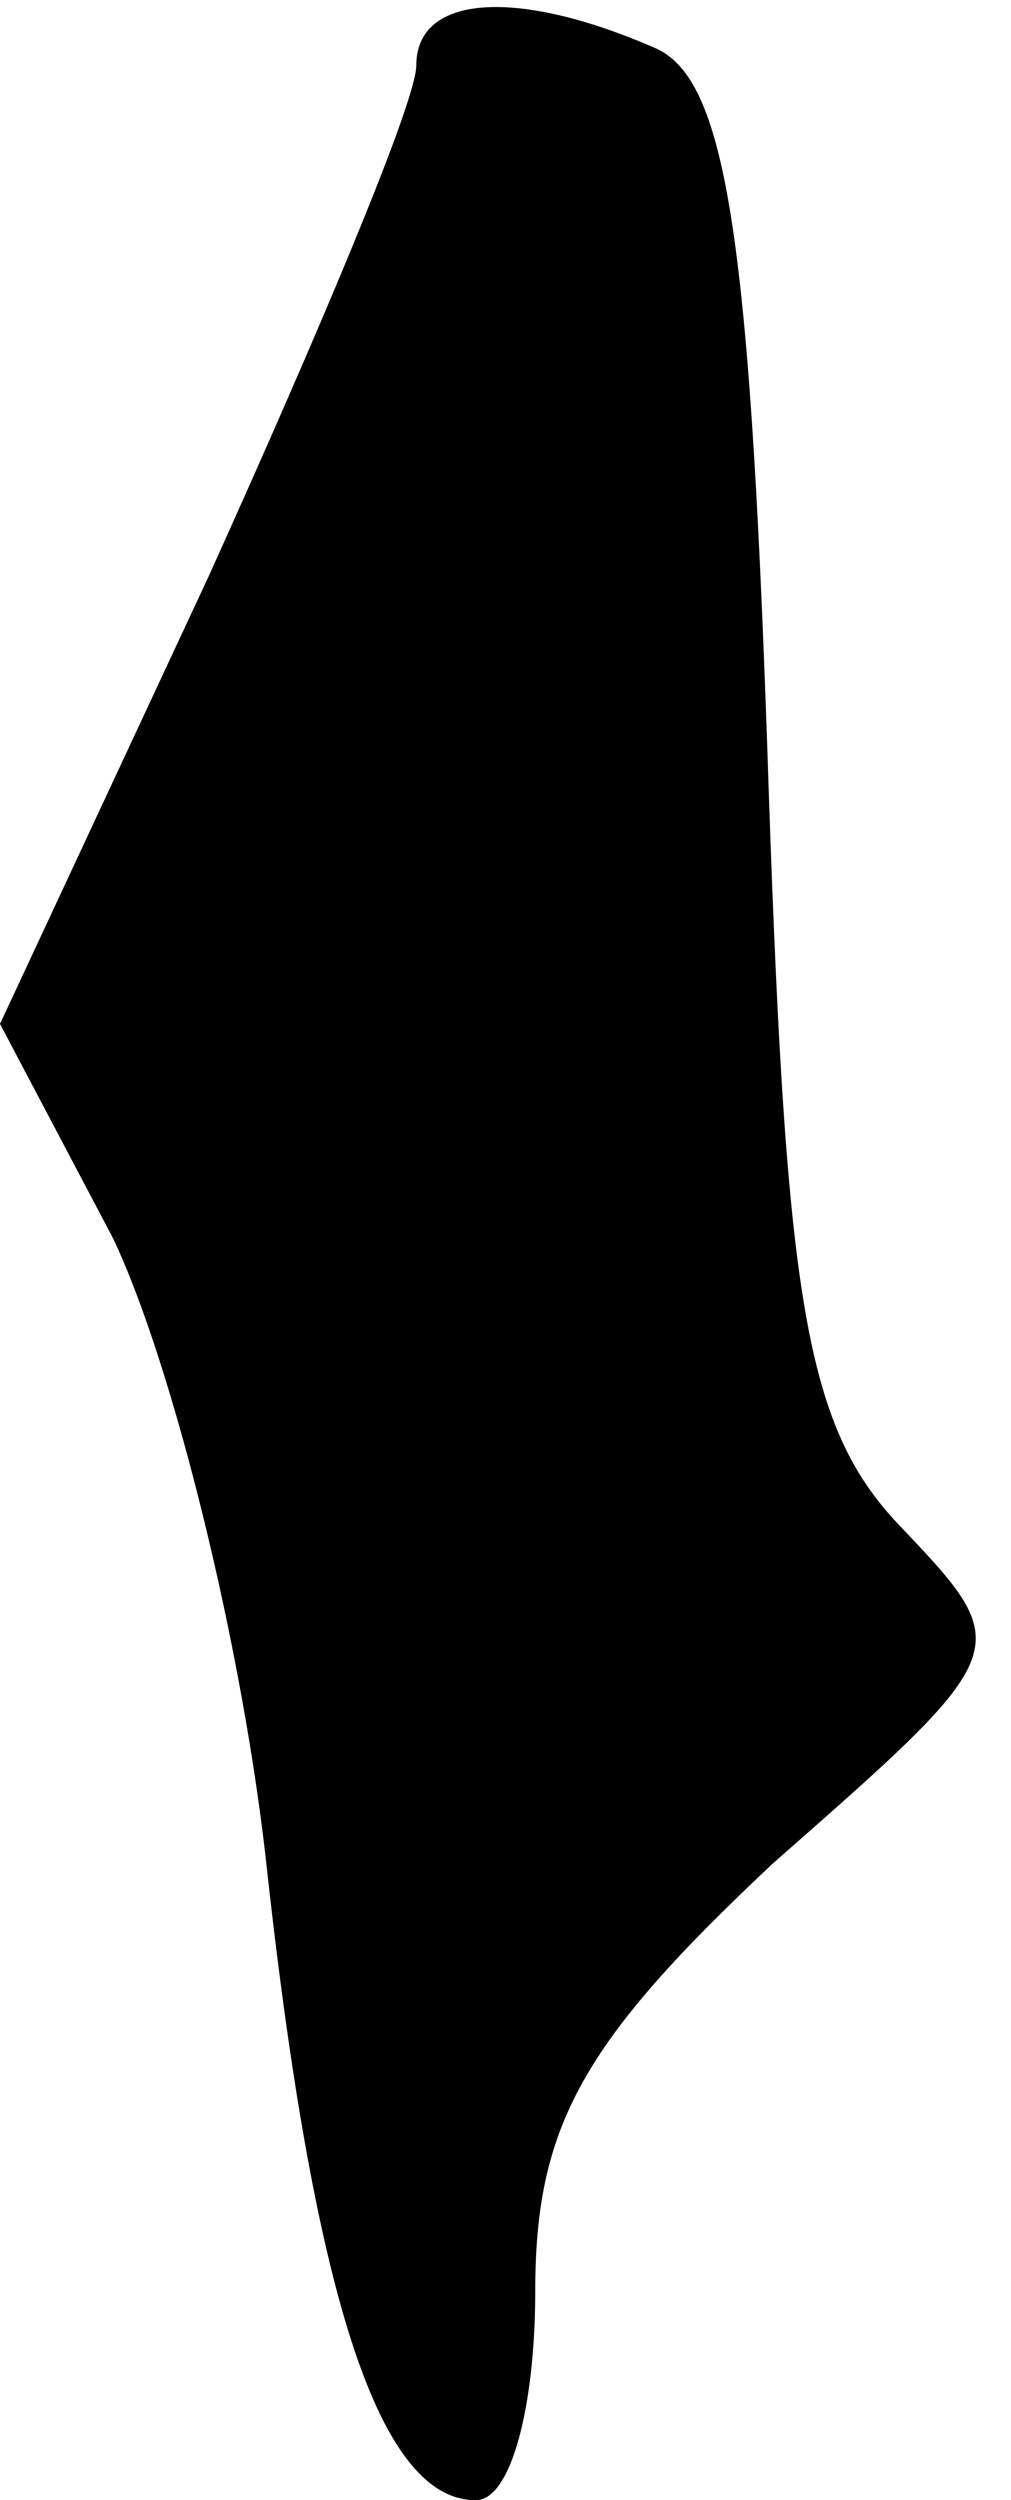 <?xml version="1.0" standalone="no"?>
<!DOCTYPE svg PUBLIC "-//W3C//DTD SVG 20010904//EN"
 "http://www.w3.org/TR/2001/REC-SVG-20010904/DTD/svg10.dtd">
<svg version="1.0" xmlns="http://www.w3.org/2000/svg"
 width="17pt" height="42pt" viewBox="0 0 17 42"
 preserveAspectRatio="xMidYMid meet">
<g transform="translate(0,42) scale(0.1,-0.1)"
fill="#000000" stroke="none">
<path fill="#000000" stroke="none" d="M70 409 c0 -6 -16 -44 -35 -86 l-35
-75 19 -36 c10 -21 22 -69 26 -107 8 -72 19 -105 35 -105 6 0 10 16 10 35 0
28 8 42 40 72 41 36 41 36 21 57 -16 17 -19 39 -22 131 -3 86 -7 112 -19 117
-23 10 -40 9 -40 -3z"/>
</g>
</svg>
